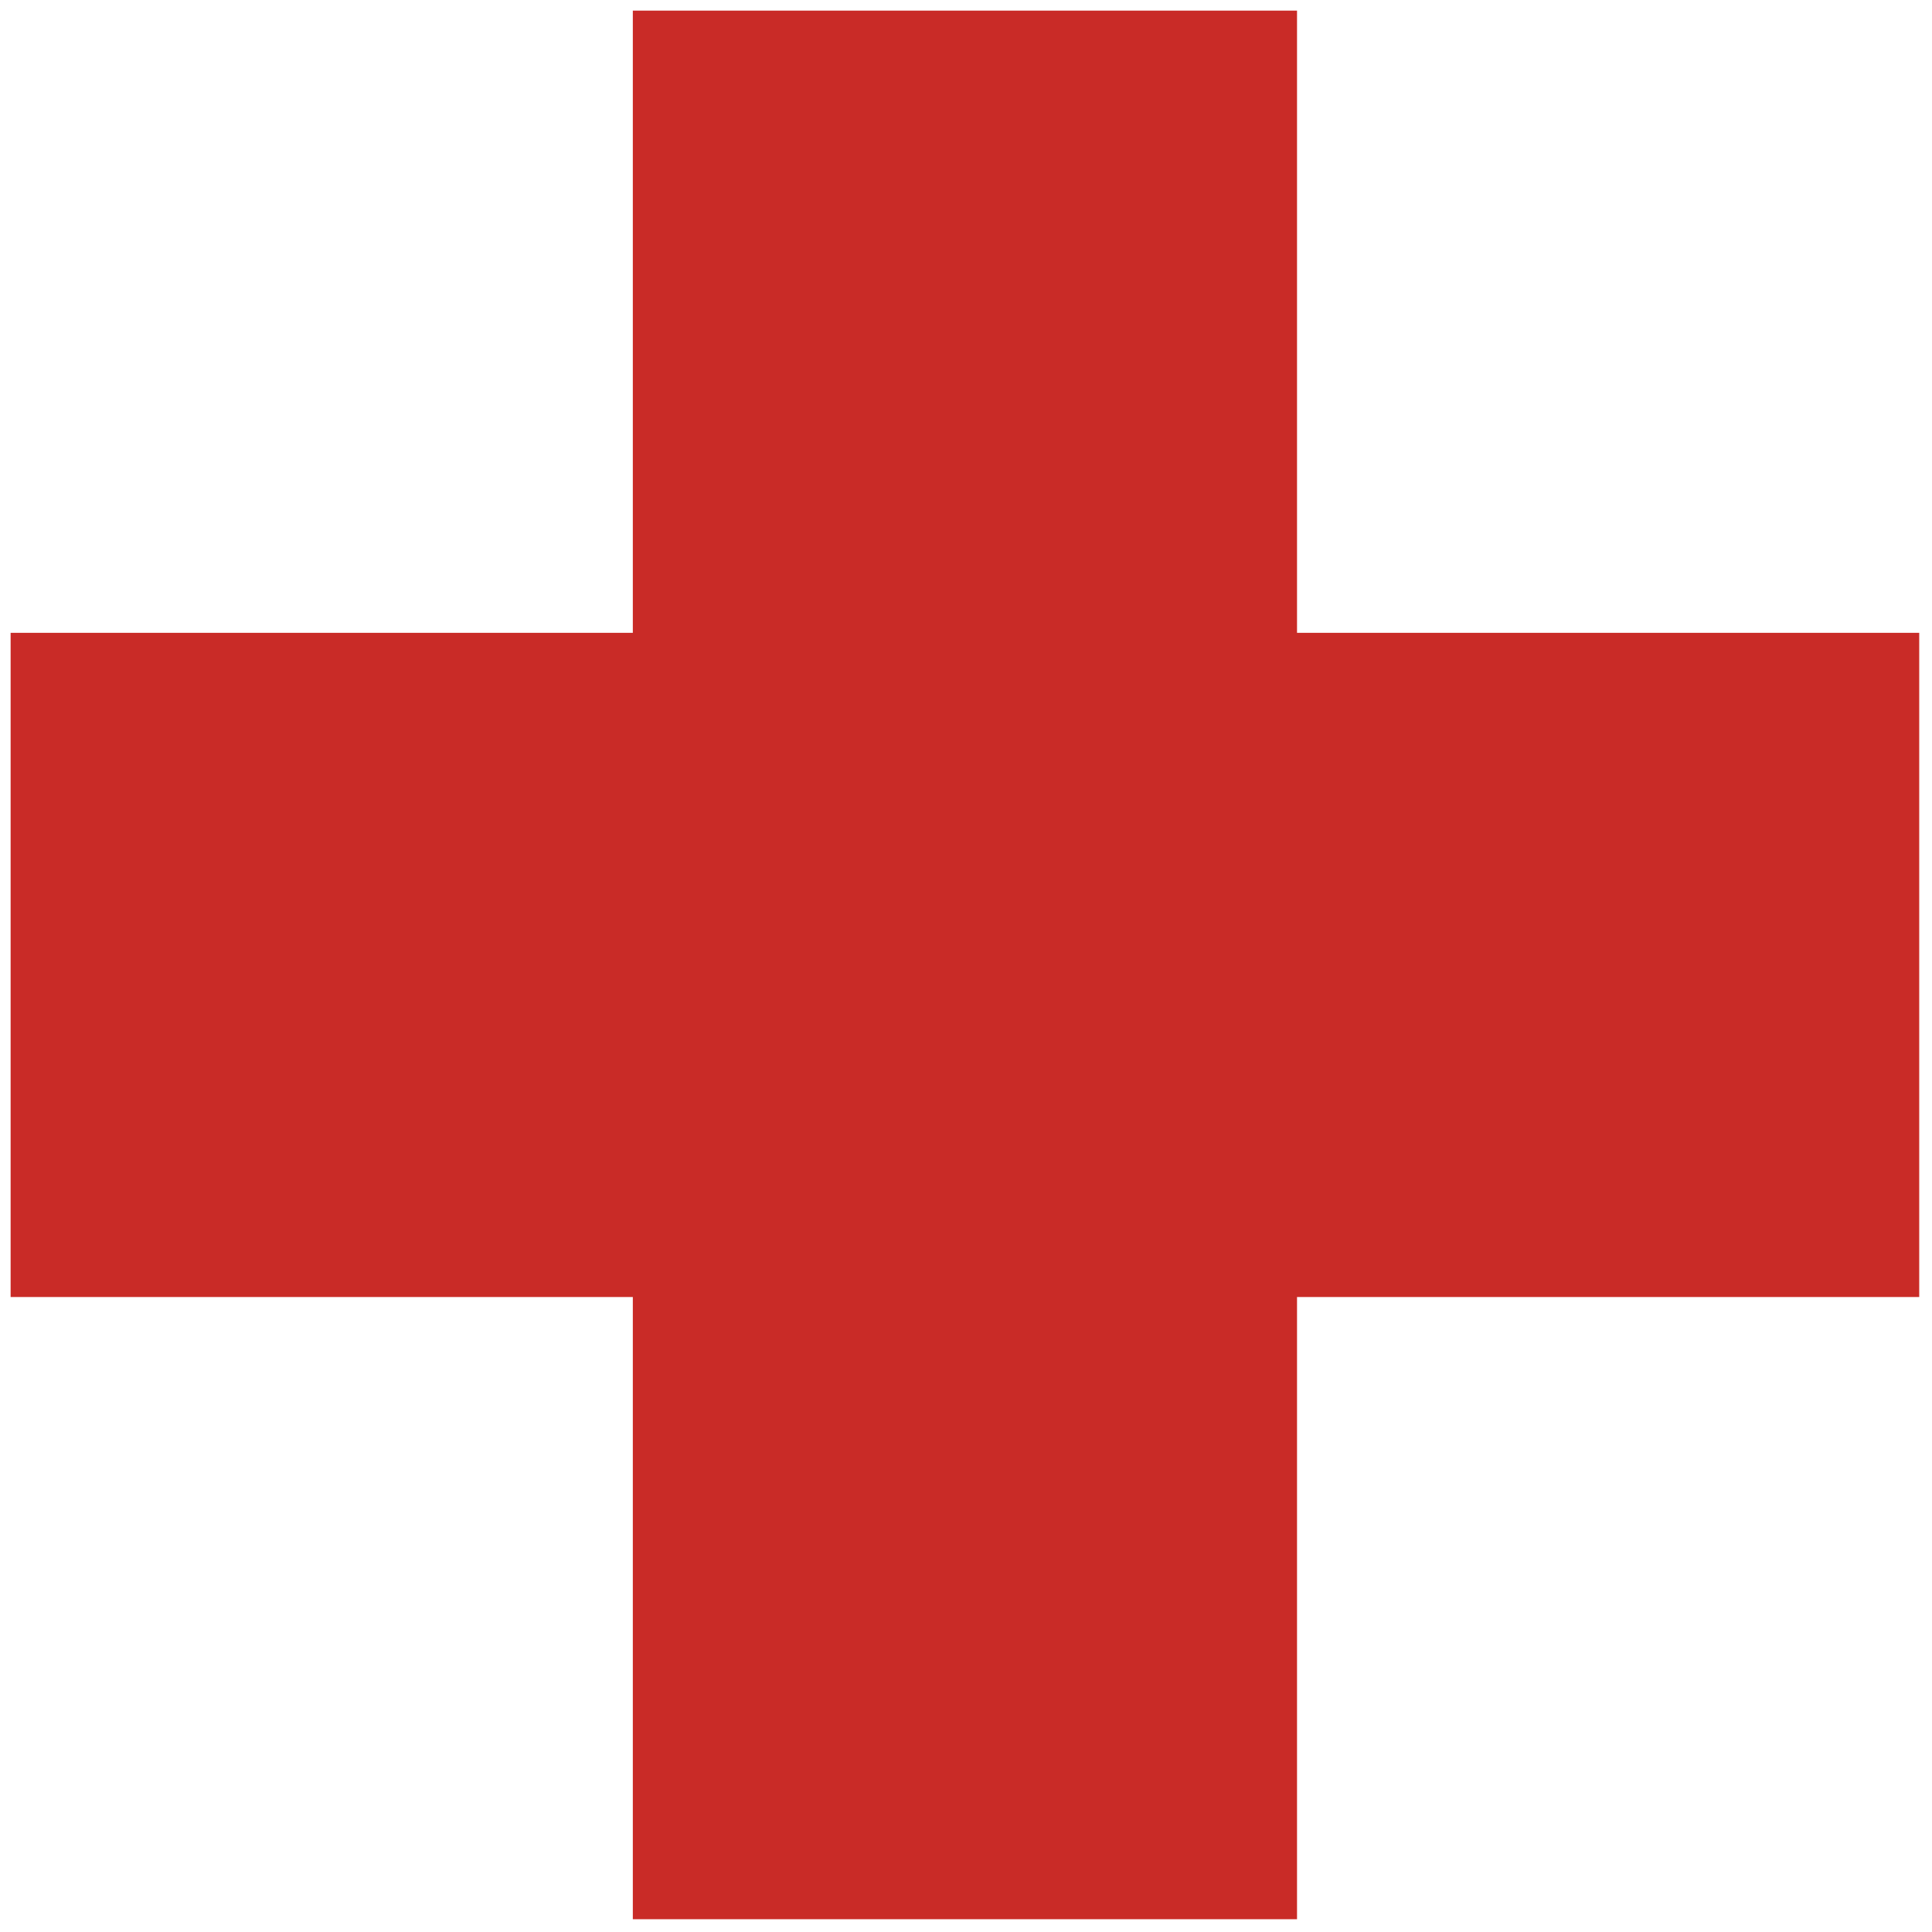 <svg xmlns="http://www.w3.org/2000/svg" xmlns:xlink="http://www.w3.org/1999/xlink" version="1.1" width="256" height="256" viewBox="0 0 256 256" xml:space="preserve">
<g style="stroke: none; stroke-width: 0; stroke-dasharray: none; stroke-linecap: butt; stroke-linejoin: miter; stroke-miterlimit: 10; fill: none; fill-rule: nonzero; opacity: 1;" transform="translate(1.407 1.407) scale(2.81 2.81)">
	<polygon points="90,29.34 60.66,29.34 60.66,0 29.34,0 29.34,29.34 0,29.34 0,60.66 29.34,60.66 29.34,90 60.66,90 60.66,60.66 90,60.66 " style="stroke: none; stroke-width: 1; stroke-dasharray: none; stroke-linecap: butt; stroke-linejoin: miter; stroke-miterlimit: 10; fill: rgb(201,43,39); fill-rule: nonzero; opacity: 1;" transform="  matrix(1 0 0 1 0 0) "/>
</g>
</svg>